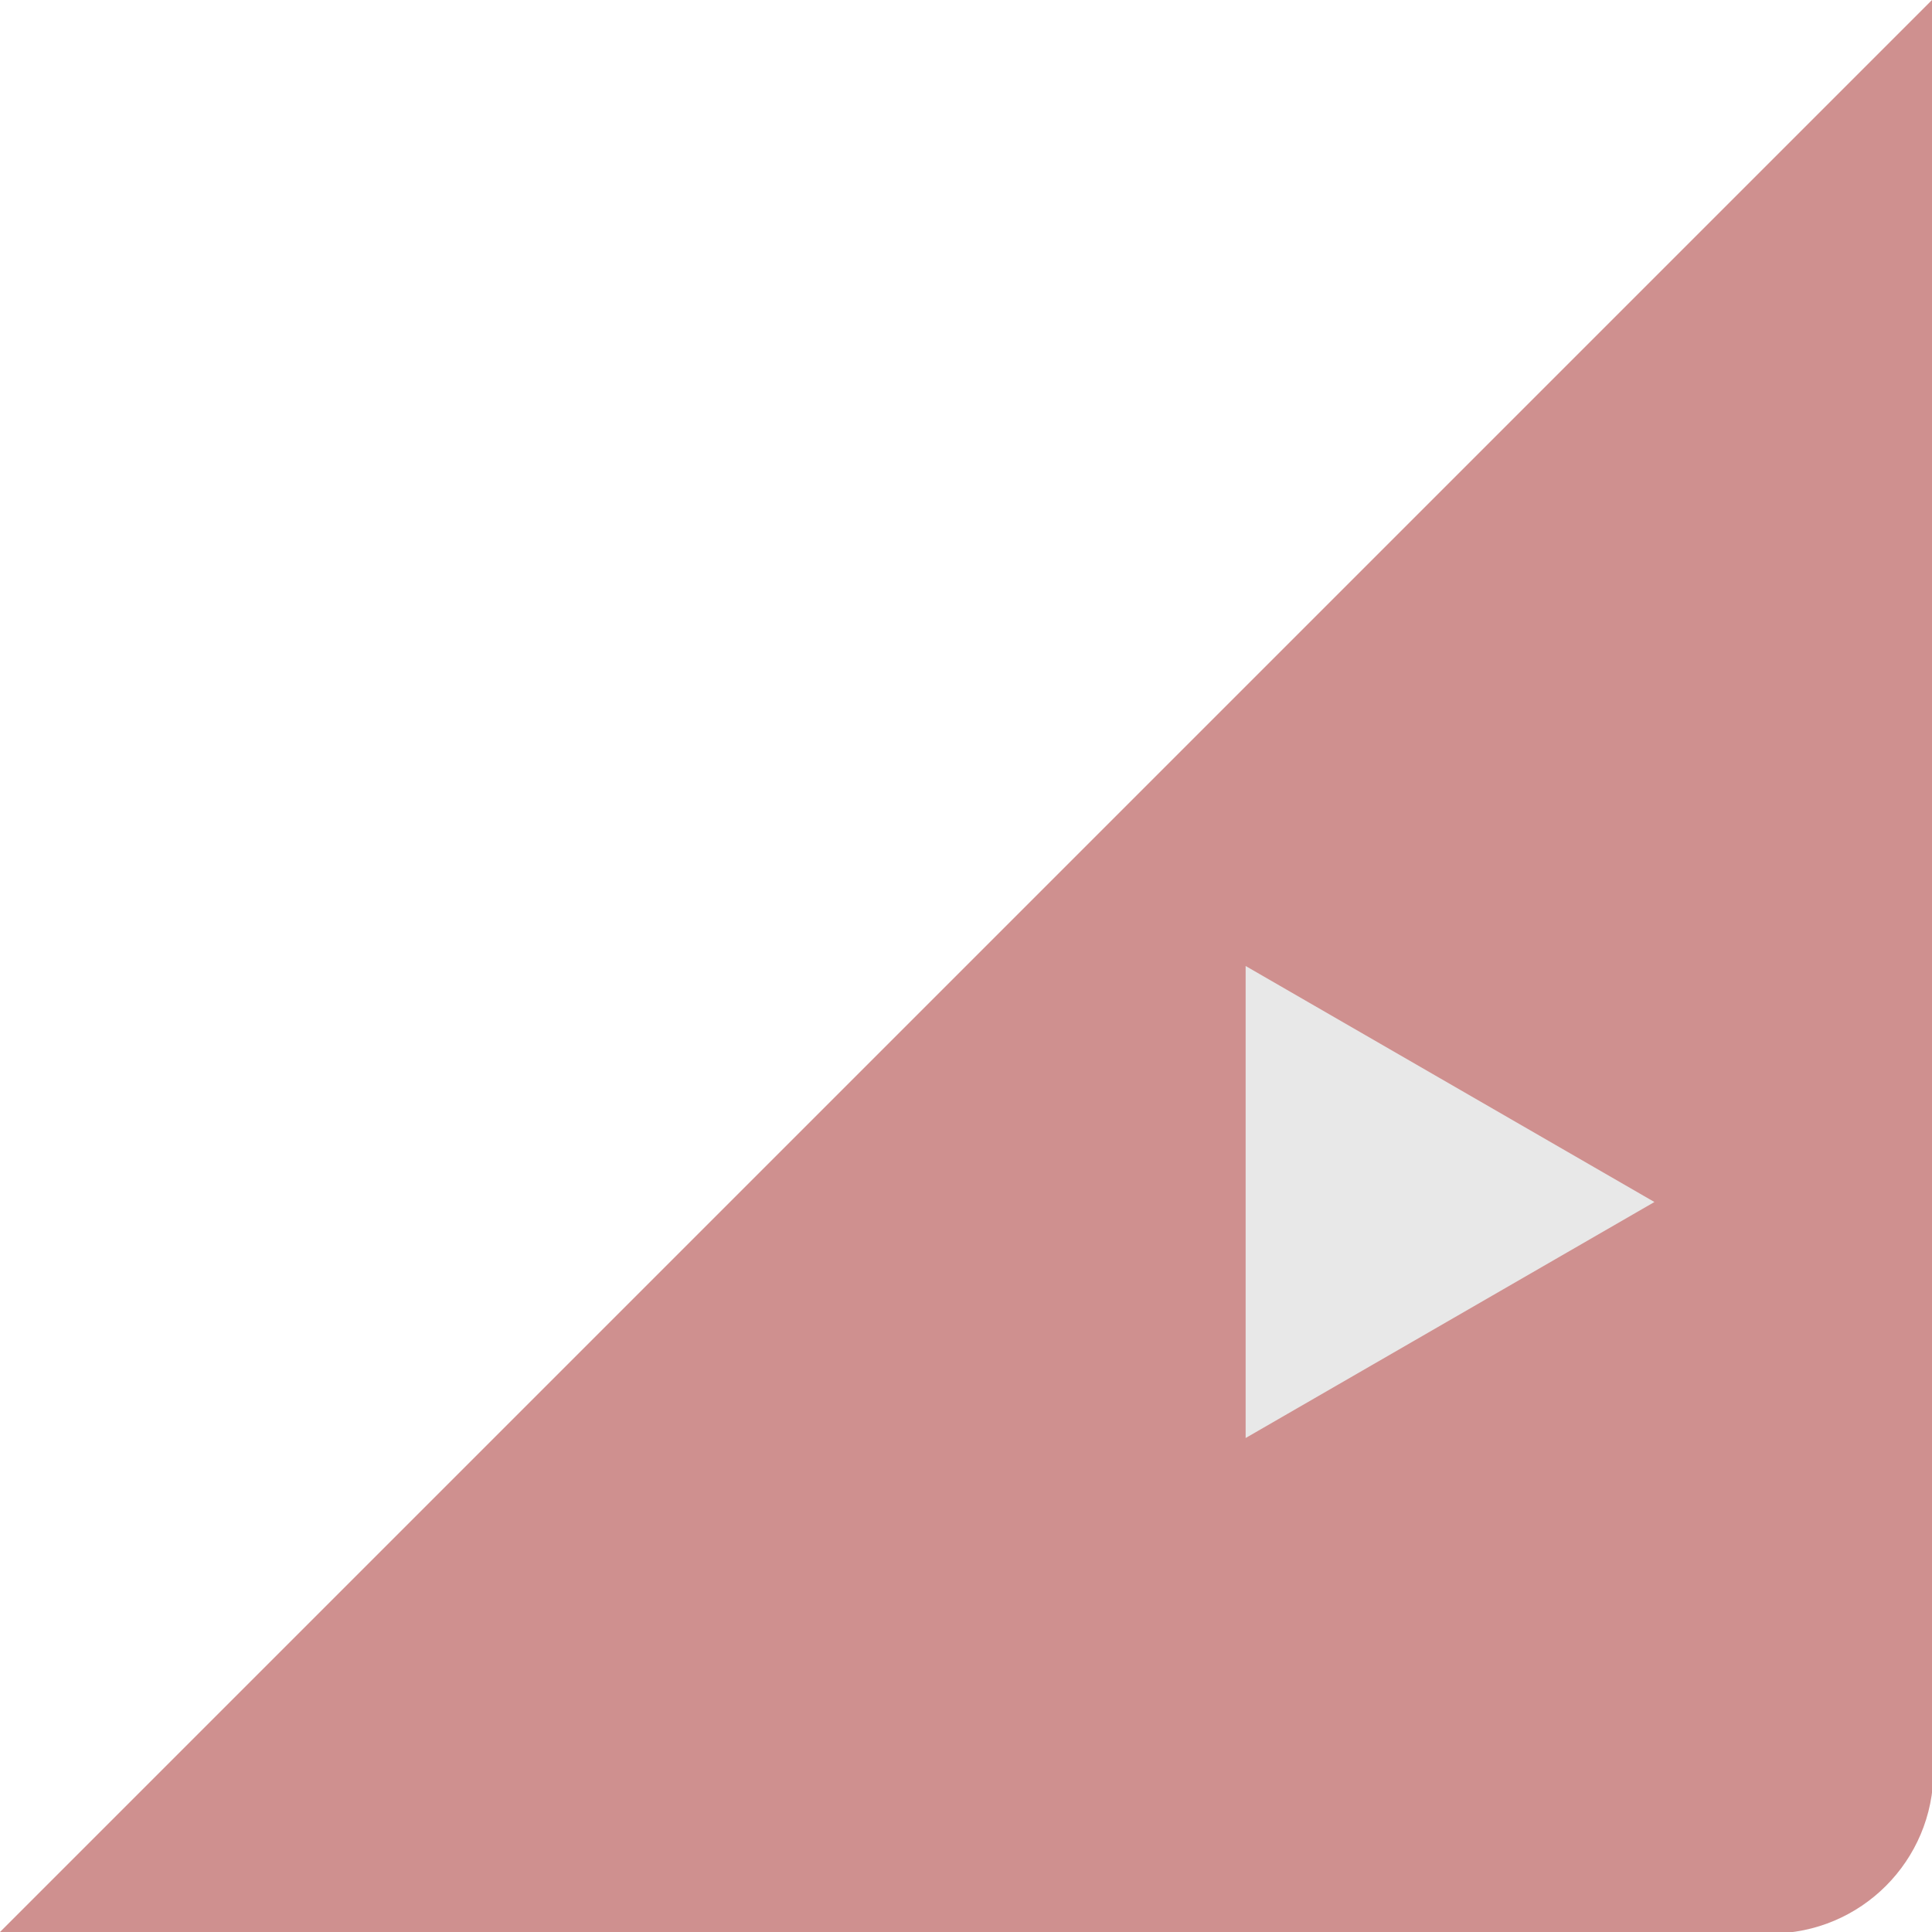 <?xml version="1.0" encoding="utf-8"?>
<!-- Generator: Adobe Illustrator 17.0.0, SVG Export Plug-In . SVG Version: 6.00 Build 0)  -->
<!DOCTYPE svg PUBLIC "-//W3C//DTD SVG 1.1//EN" "http://www.w3.org/Graphics/SVG/1.1/DTD/svg11.dtd">
<svg version="1.1" id="Capa_1" xmlns="http://www.w3.org/2000/svg" xmlns:xlink="http://www.w3.org/1999/xlink" x="0px" y="0px"
	 width="141.785px" height="141.785px" viewBox="0 0 141.785 141.785" enable-background="new 0 0 141.785 141.785"
	 xml:space="preserve">
<path opacity="0.5" fill="#A02320" d="M129.975,141.893c6.582,0,11.917-5.335,11.917-11.917V-0.107l-142,142H129.975z"/>
<polygon fill="#E8E8E8" points="91.414,70.892 121.414,88.213 91.414,105.533 "/>
</svg>
